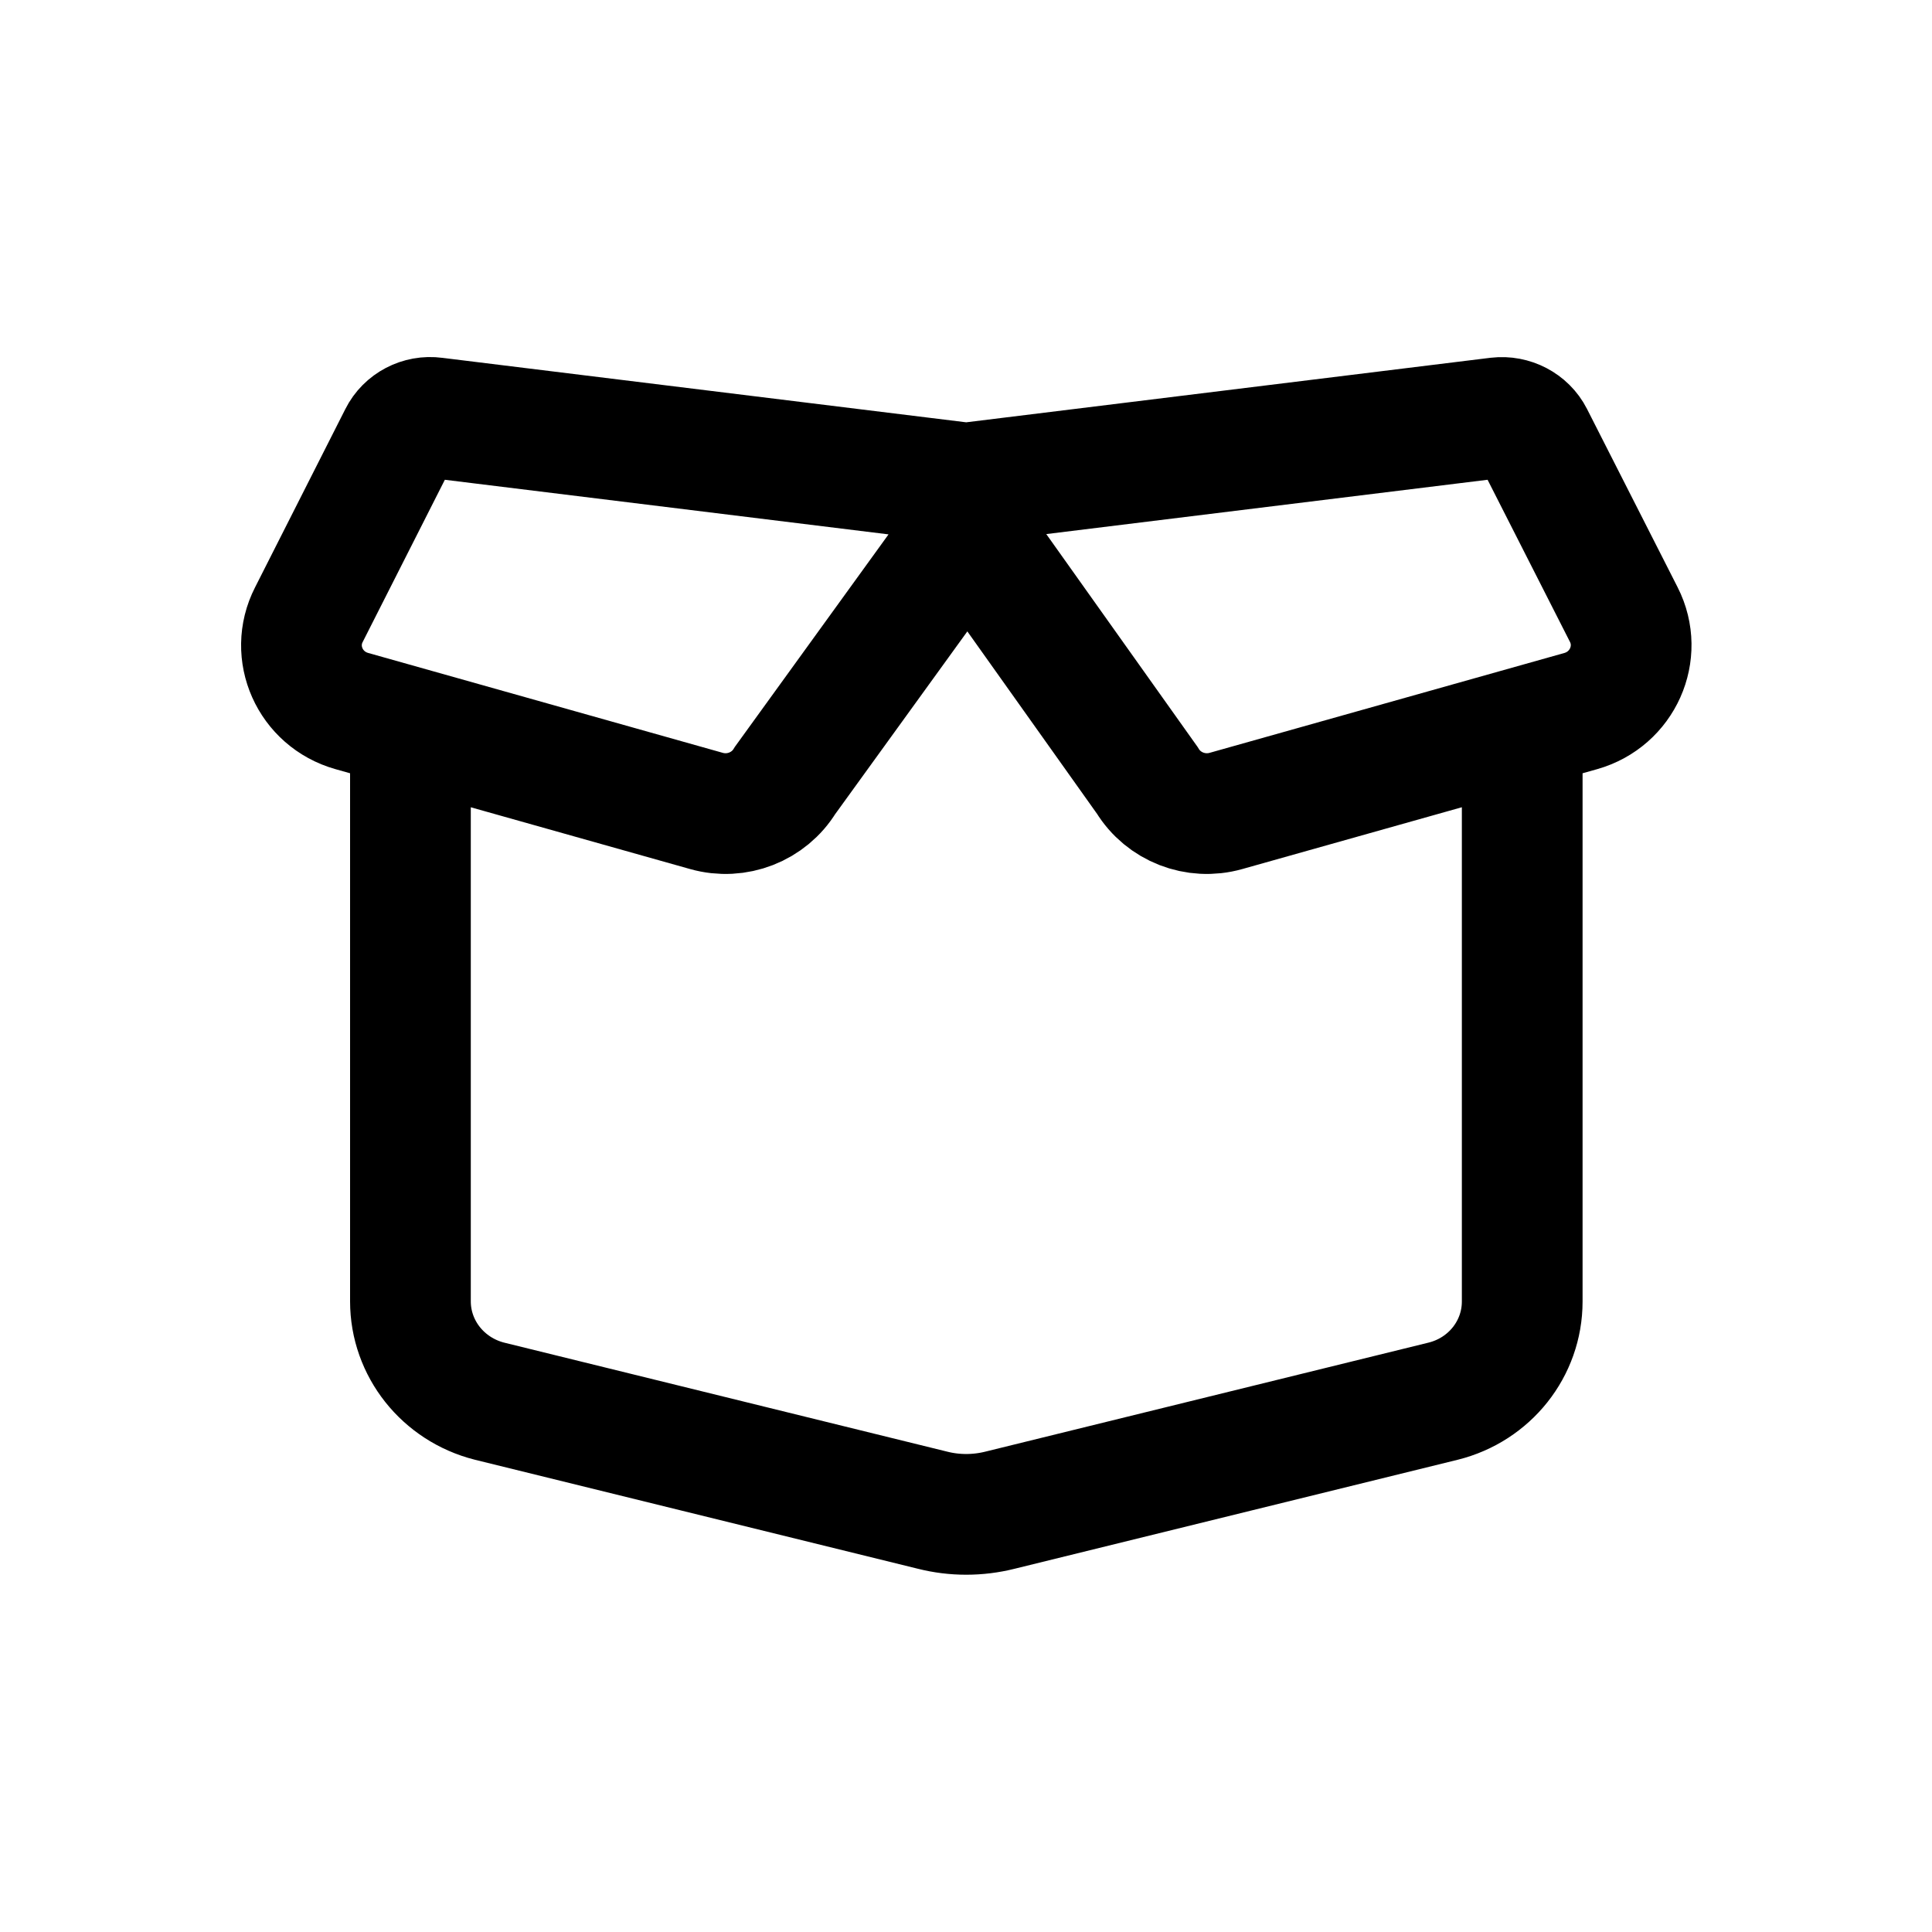 <?xml version="1.0" encoding="UTF-8" standalone="no"?>
<!-- Created with Inkscape (http://www.inkscape.org/) -->

<svg
   width="32"
   height="32"
   viewBox="0 0 8.467 8.467"
   version="1.1"
   id="svg1"
   inkscape:version="1.4 (e7c3feb100, 2024-10-09)"
   sodipodi:docname="box-open-solid-redo.svg"
   xml:space="preserve"
   xmlns:inkscape="http://www.inkscape.org/namespaces/inkscape"
   xmlns:sodipodi="http://sodipodi.sourceforge.net/DTD/sodipodi-0.dtd"
   xmlns="http://www.w3.org/2000/svg"
   xmlns:svg="http://www.w3.org/2000/svg"><sodipodi:namedview
     id="namedview1"
     pagecolor="#ffffff"
     bordercolor="#000000"
     borderopacity="0.25"
     inkscape:showpageshadow="2"
     inkscape:pageopacity="0.0"
     inkscape:pagecheckerboard="false"
     inkscape:deskcolor="#d1d1d1"
     inkscape:document-units="mm"
     showgrid="true"
     inkscape:zoom="13.528733"
     inkscape:cx="17.998728"
     inkscape:cy="19.735772"
     inkscape:window-width="1202"
     inkscape:window-height="934"
     inkscape:window-x="26"
     inkscape:window-y="23"
     inkscape:window-maximized="0"
     inkscape:current-layer="g7"
     showguides="true"><inkscape:grid
       id="grid1"
       units="px"
       originx="0"
       originy="0"
       spacingx="0.265"
       spacingy="0.265"
       empcolor="#0099e5"
       empopacity="0.302"
       color="#0099e5"
       opacity="0.149"
       empspacing="5"
       dotted="false"
       gridanglex="30"
       gridanglez="30"
       visible="true" /><sodipodi:guide
       position="8.996,7.408"
       orientation="0,-1"
       id="guide1"
       inkscape:locked="false" /><sodipodi:guide
       position="4.762,1.058"
       orientation="0,-1"
       id="guide2"
       inkscape:locked="false" /><sodipodi:guide
       position="1.058,8.202"
       orientation="1,0"
       id="guide3"
       inkscape:locked="false" /><sodipodi:guide
       position="7.408,6.615"
       orientation="1,0"
       id="guide4"
       inkscape:locked="false" /></sodipodi:namedview><defs
     id="defs1" /><g
     style="fill:none"
     id="g7"
     transform="matrix(0.528,0,0,0.528,0.022,2.1892315e-6)"
     inkscape:label="1"><path
       id="path1"
       style="fill:none;fill-opacity:1;stroke:#000000;stroke-width:1.002;stroke-dasharray:none;stroke-opacity:1"
       d="M 3.272,3.621 C 3.326,3.513 3.445,3.451 3.566,3.467 L 7.978,4.01 12.39,3.467 c 0.121,-0.014 0.24,0.048 0.294,0.154 l 0.752,1.48 c 0.162,0.318 -0.011,0.703 -0.357,0.801 L 10.134,6.731 C 9.883,6.802 9.615,6.697 9.481,6.477 L 7.991,4.381 6.475,6.477 C 6.341,6.697 6.073,6.802 5.822,6.731 L 2.879,5.902 C 2.531,5.804 2.36,5.419 2.522,5.102 Z M 12.593,6.044 v 4.759 c 0,0.391 -0.27,0.731 -0.656,0.827 l -3.679,0.905 c -0.184,0.046 -0.377,0.046 -0.559,0 L 4.021,11.63 c -0.386,-0.098 -0.656,-0.438 -0.656,-0.829 V 6.042" /></g></svg>
